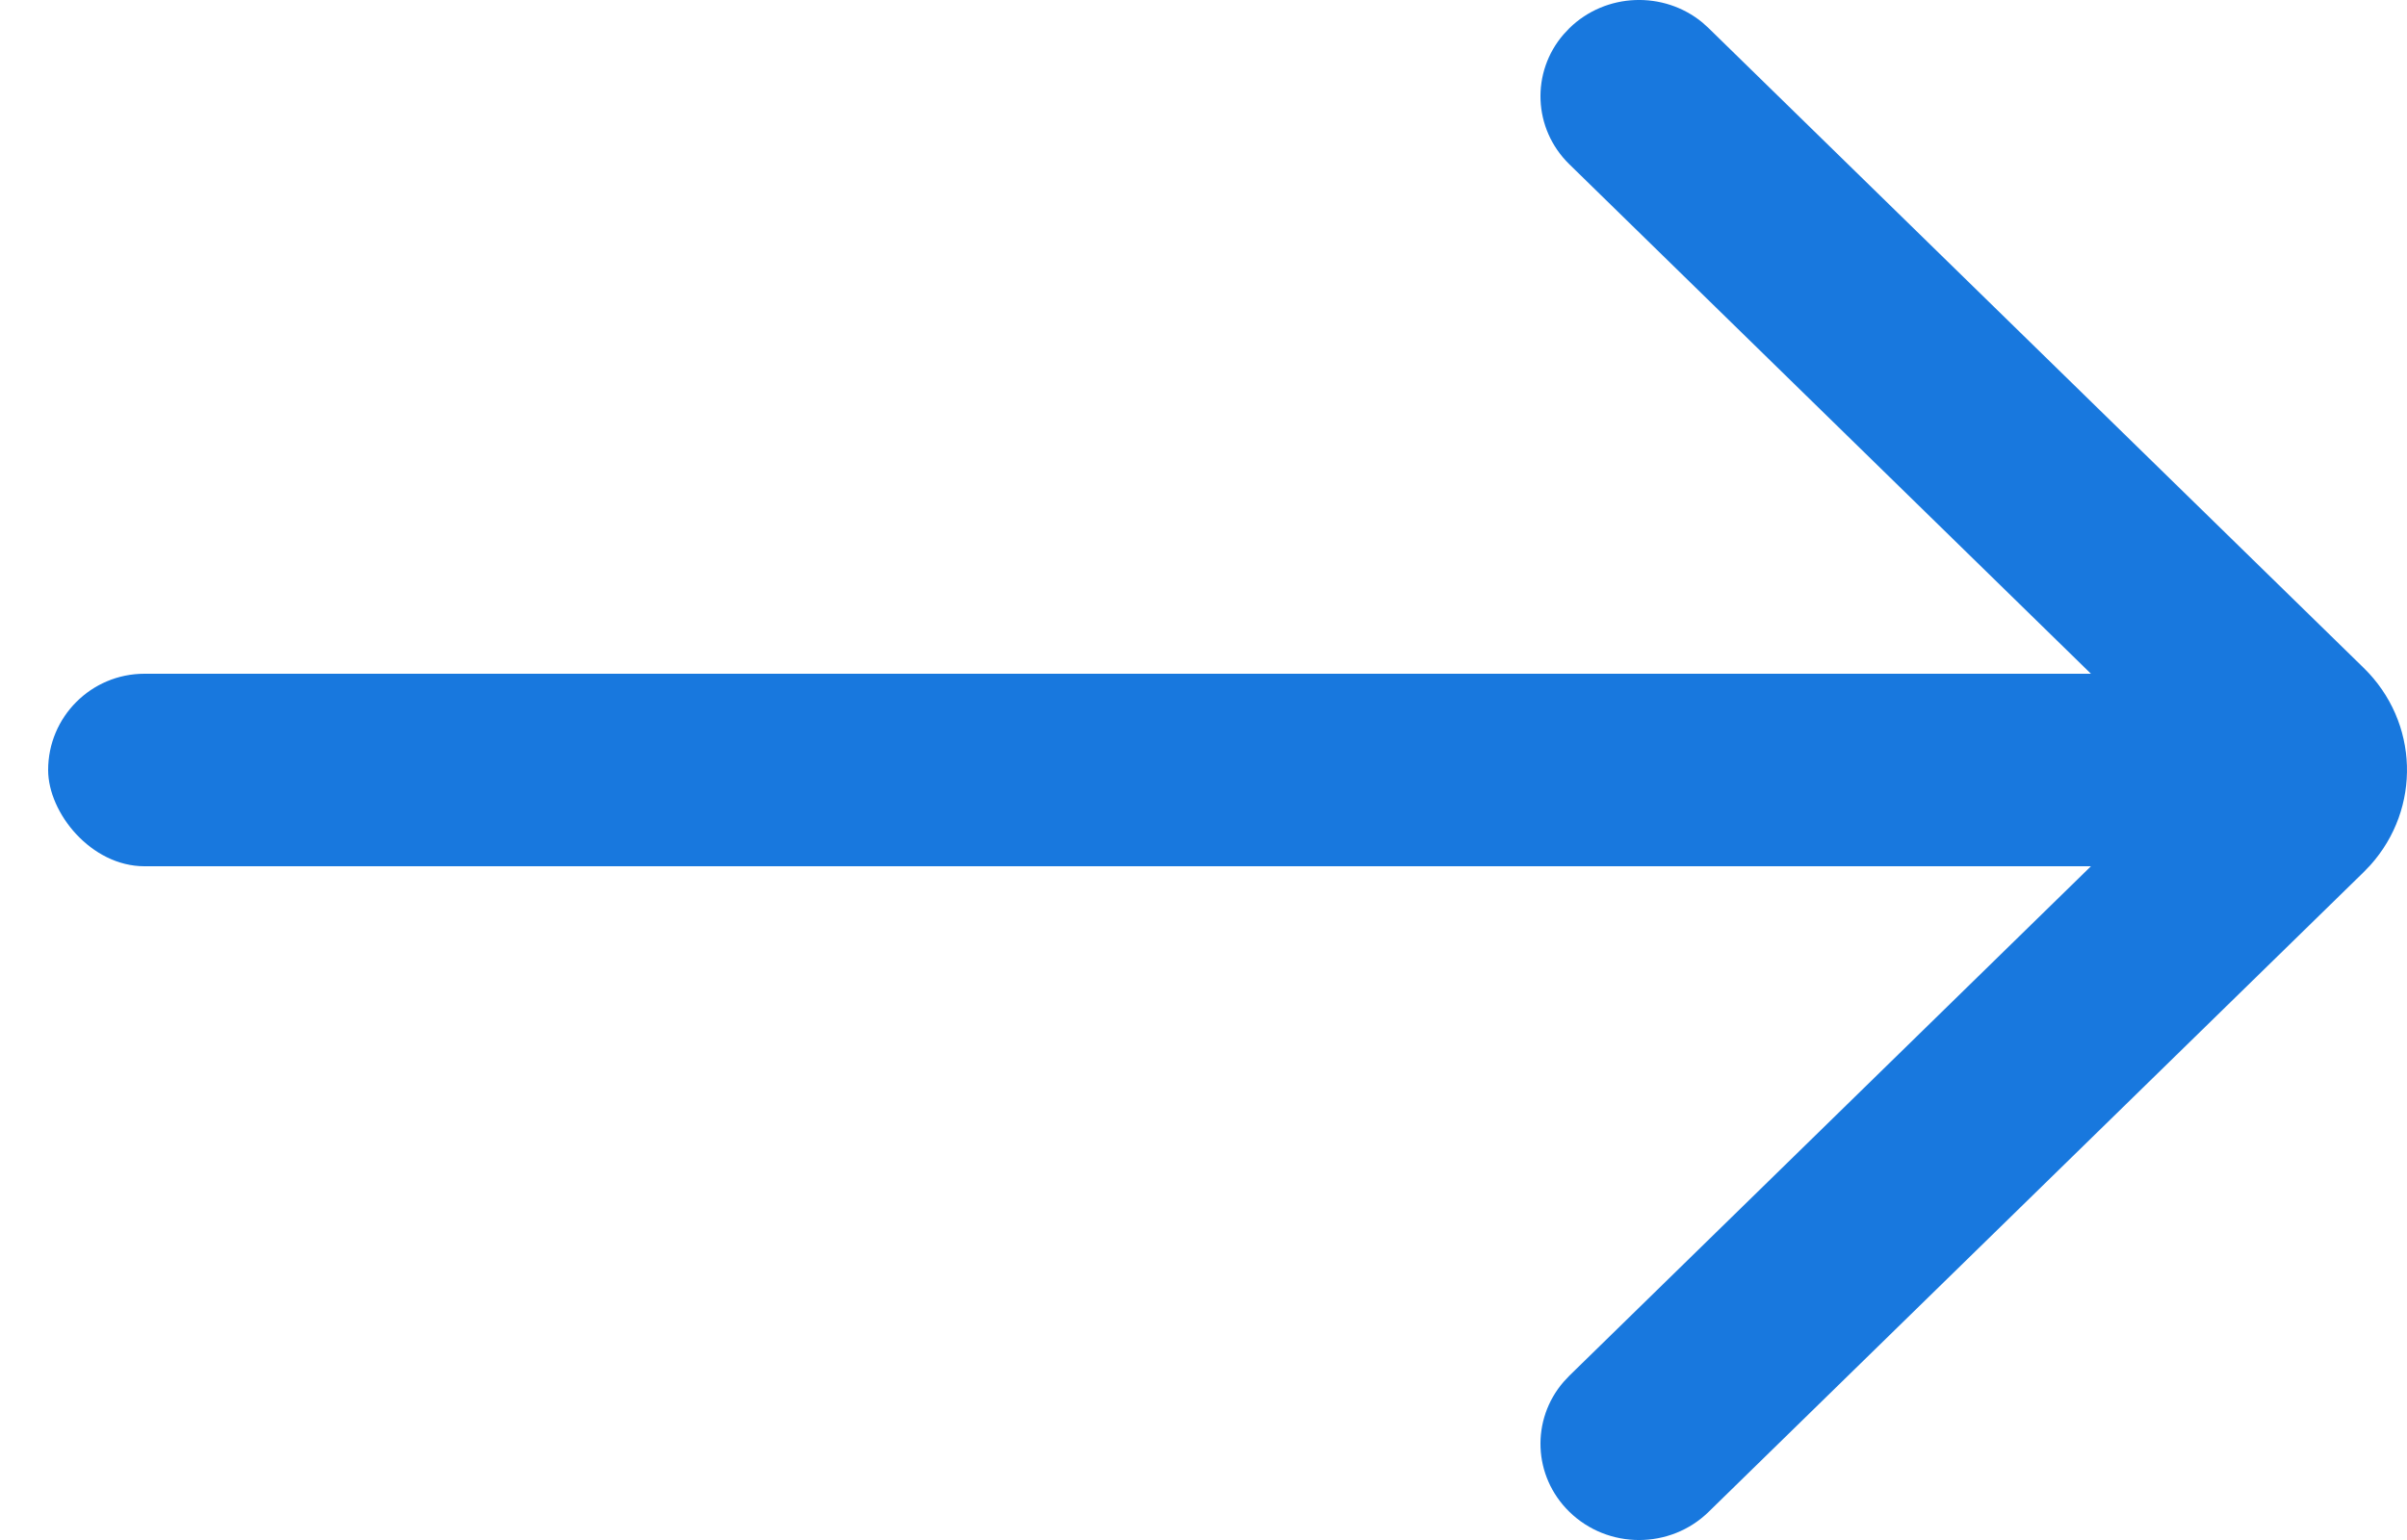 <?xml version="1.0" encoding="UTF-8"?>
<svg width="25px" height="16px" viewBox="0 0 25 16" version="1.1" xmlns="http://www.w3.org/2000/svg" xmlns:xlink="http://www.w3.org/1999/xlink">
    <!-- Generator: Sketch 63.1 (92452) - https://sketch.com -->
    <title>button-icons/icon-arrow</title>
    <desc>Created with Sketch.</desc>
    <g id="Home" stroke="none" stroke-width="1" fill="none" fill-rule="evenodd">
        <g id="RUZ-Website_Screnndesign_Home-v1_360px" transform="translate(-315, -1093)" fill="#1878DE">
            <g id="Grafik" transform="translate(0, 1069)">
                <g id="button-icons/icon-arrow_mobile" transform="translate(276, 0)">
                    <g id="Group" fill="none" transform="translate(51.5, 32) rotate(-90) translate(-51.5, -32) translate(43.5, 19.5)">
                        <rect id="Rectangle" fill="#1878DE" transform="translate(8, 12) rotate(-270) translate(-8, -12) " x="-3.5" y="11" width="23" height="2" rx="1"></rect>
                        <path d="M0.293,16.3 C0.663,15.921 1.251,15.901 1.643,16.24 L1.707,16.3 L8,22.741 L14.293,16.3 C14.663,15.921 15.251,15.901 15.643,16.24 L15.707,16.3 C16.077,16.678 16.097,17.28 15.766,17.682 L15.707,17.747 L9.061,24.55 C8.498,25.126 7.601,25.149 7.011,24.619 L6.939,24.55 L0.293,17.747 C-0.098,17.348 -0.098,16.7 0.293,16.3 Z" id="Path-2" fill="#1878DE" fill-rule="nonzero"></path>
                    </g>
                </g>
            </g>
        </g>
    </g>
</svg>